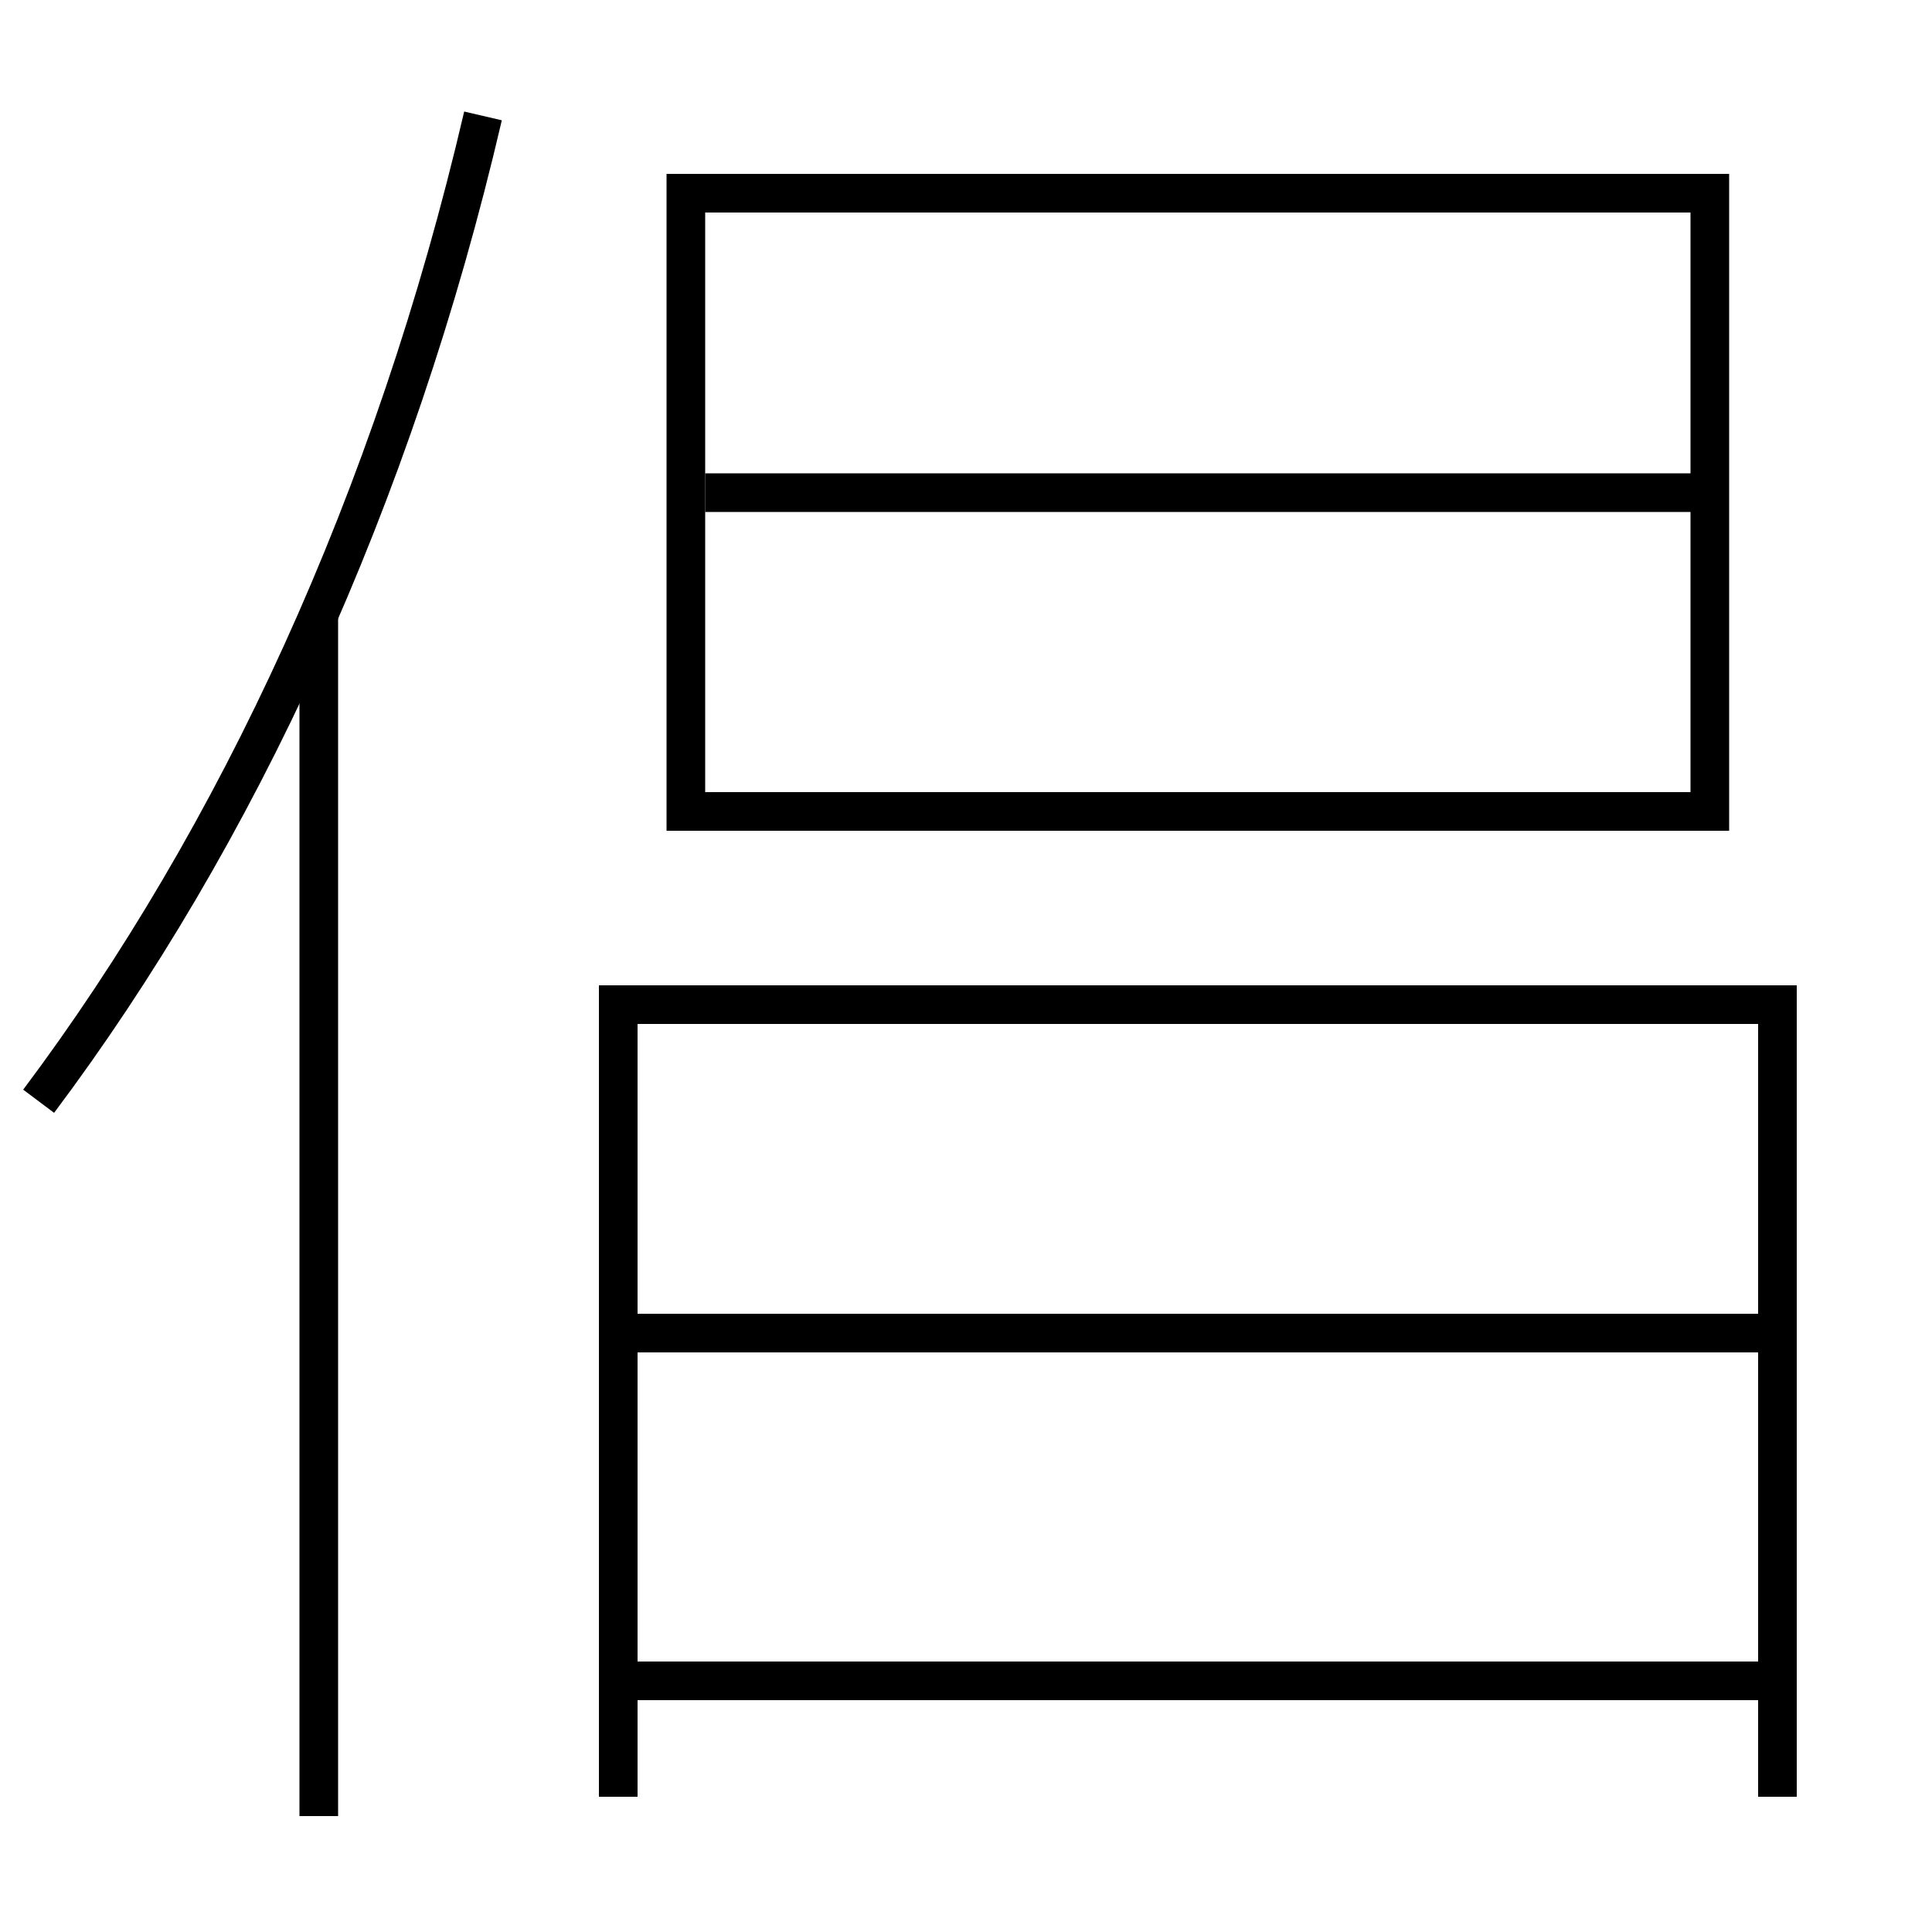 <?xml version='1.0' encoding='utf-8'?>
<svg xmlns="http://www.w3.org/2000/svg" height="100px" version="1.0" viewBox="0 0 100 100" width="100px" x="0px" y="0px">
<line fill="none" stroke="#000000" stroke-width="2" x1="33" x2="92" y1="87" y2="87" /><line fill="none" stroke="#000000" stroke-width="2" x1="33" x2="92" y1="69" y2="69" /><line fill="none" stroke="#000000" stroke-width="2" x1="36.5" x2="88.5" y1="25.5" y2="25.5" /><line fill="none" stroke="#000000" stroke-width="2" x1="16.5" x2="16.5" y1="94" y2="31.8" /><polyline fill="none" points="92,93 92,52 32,52 32,93" stroke="#000000" stroke-width="2" /><polyline fill="none" points="36.5,42 88.5,42 88.5,10 35.5,10 35.5,43" stroke="#000000" stroke-width="2" /><path d="M25,6 c-4.616,19.812 -12.729,37.308 -23,51" fill="none" stroke="#000000" stroke-width="2" /></svg>